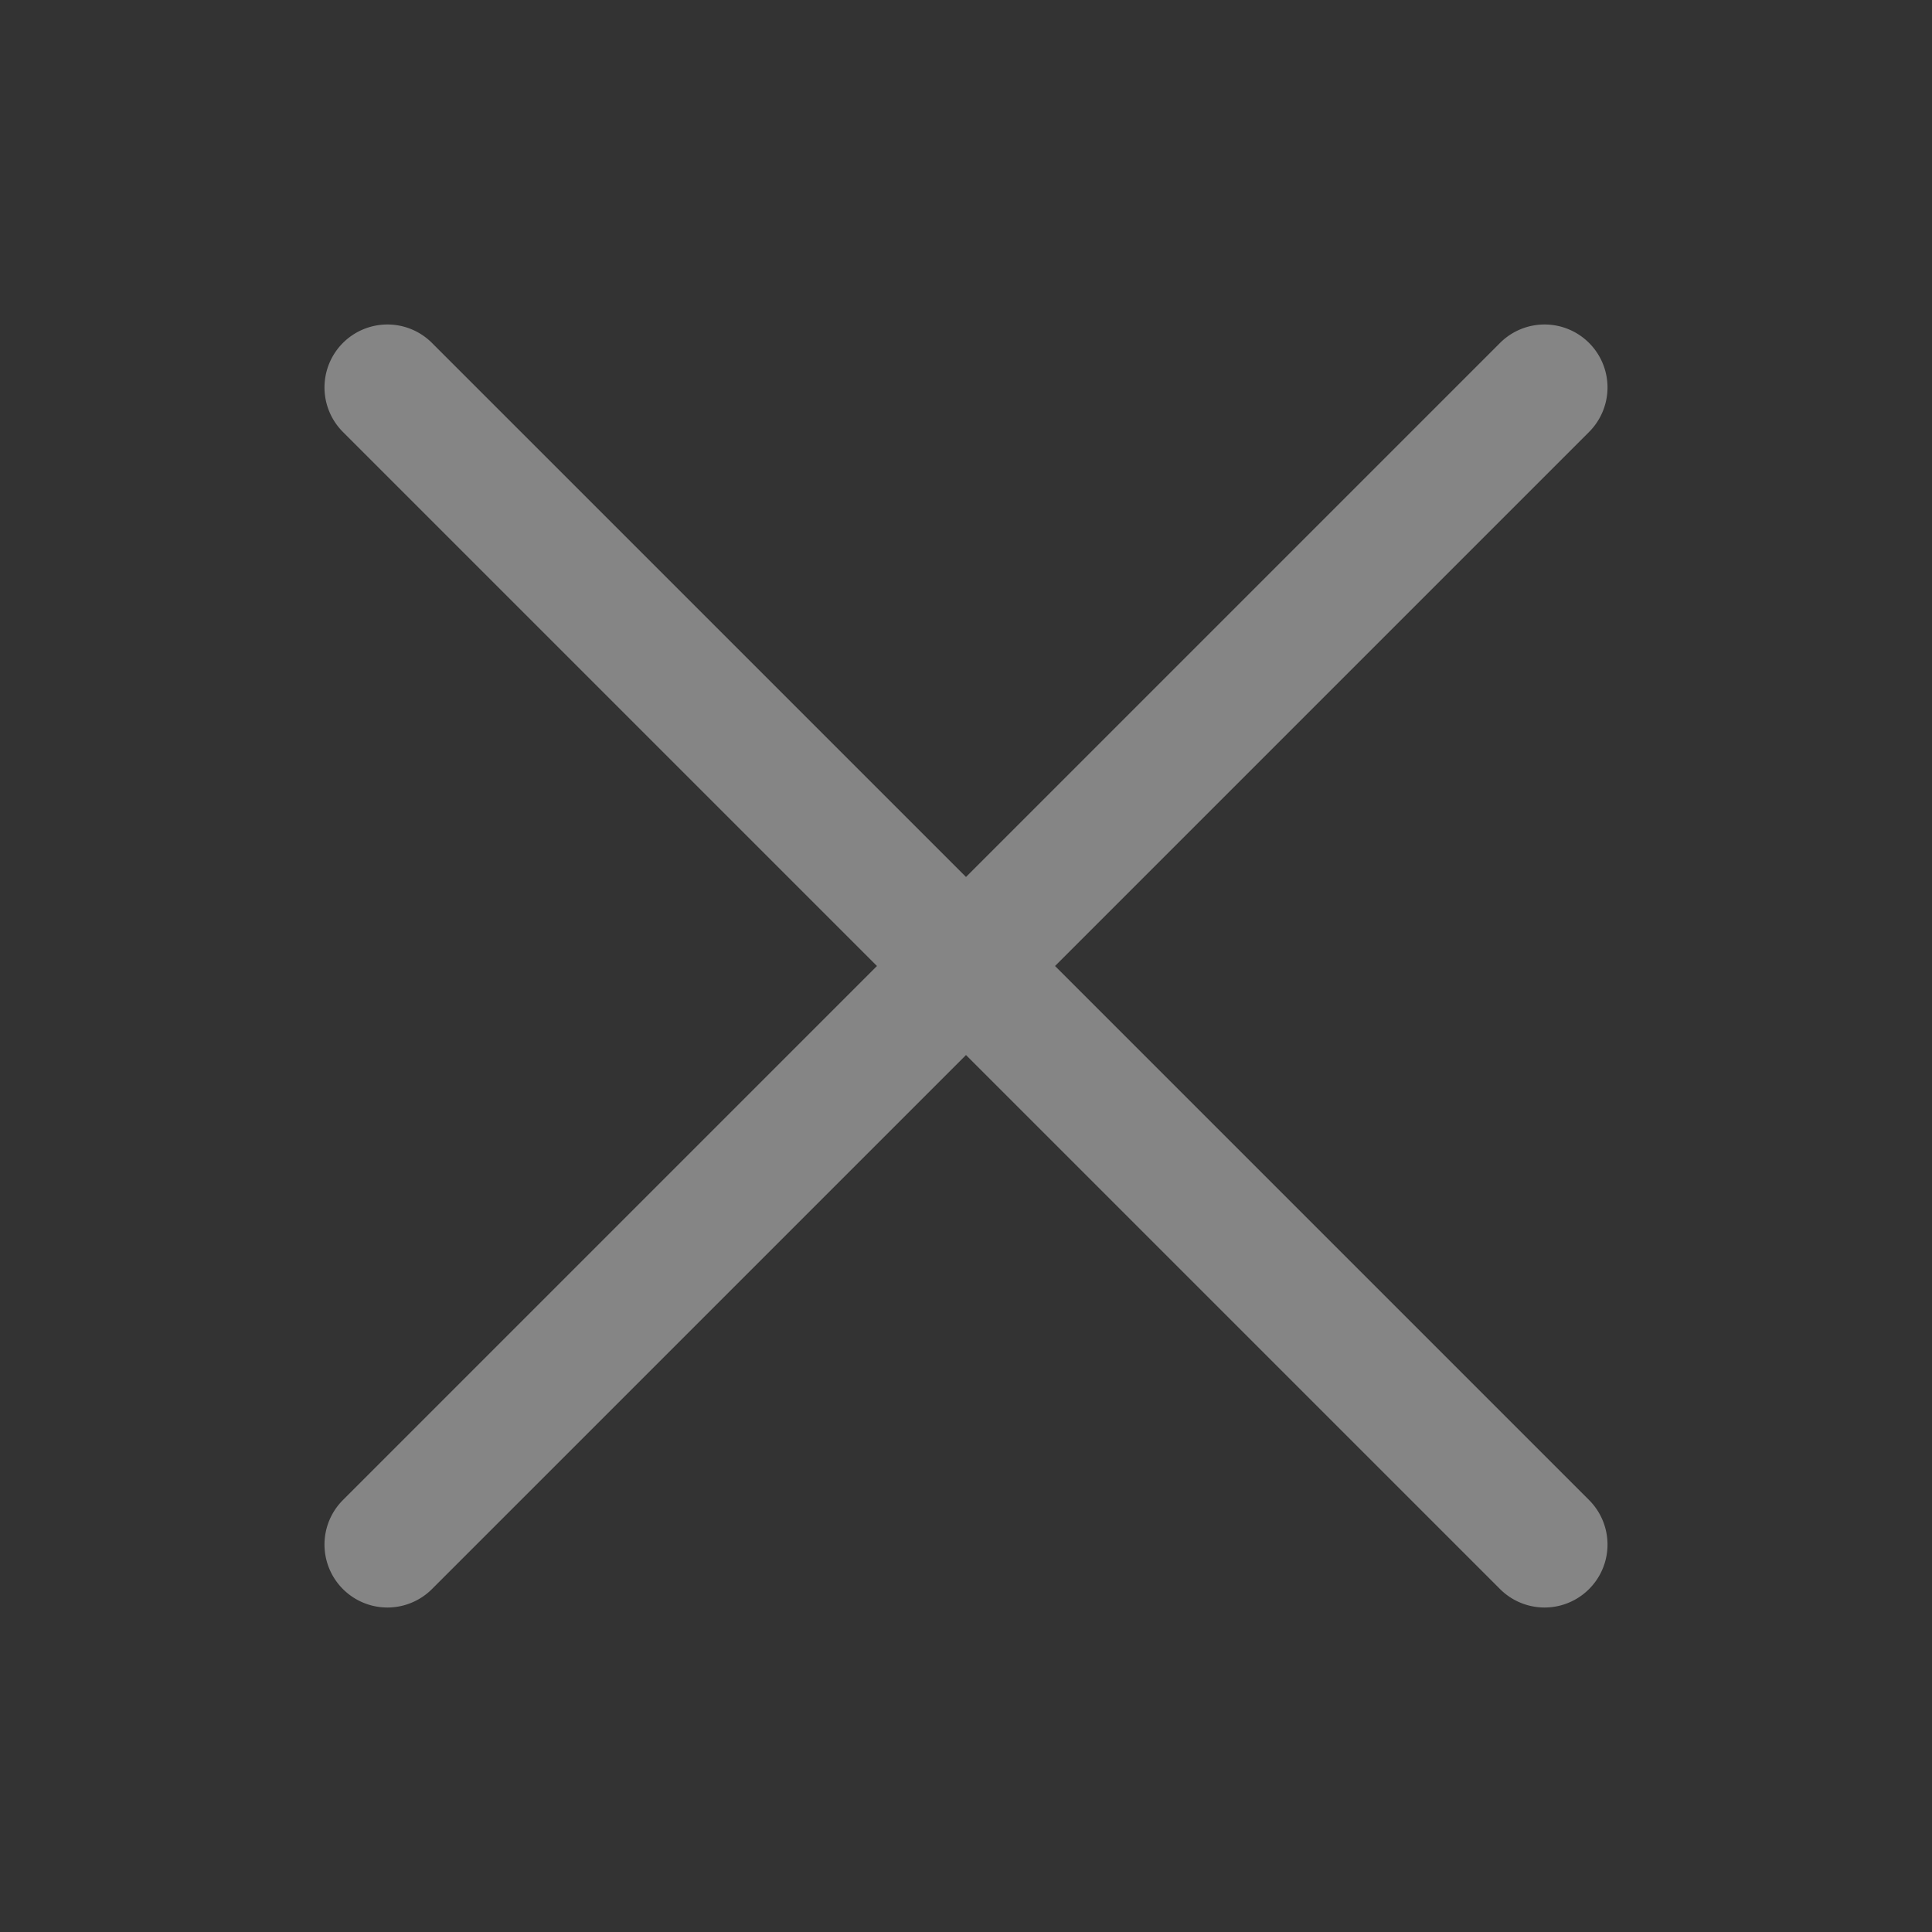 <svg width="24" height="24" fill="none" xmlns="http://www.w3.org/2000/svg"><rect width="100%" height="100%" fill="#333333" stroke="none"/><path d="M19.74 4.26a.782.782 0 0 0-1.106 0L12 10.894 5.366 4.26A.782.782 0 0 0 4.26 5.366L10.894 12 4.26 18.634a.782.782 0 1 0 1.106 1.106L12 13.106l6.634 6.634a.782.782 0 1 0 1.106-1.106L13.106 12l6.634-6.634a.782.782 0 0 0 0-1.106Z" fill="#fff" fill-opacity=".4"/></svg>